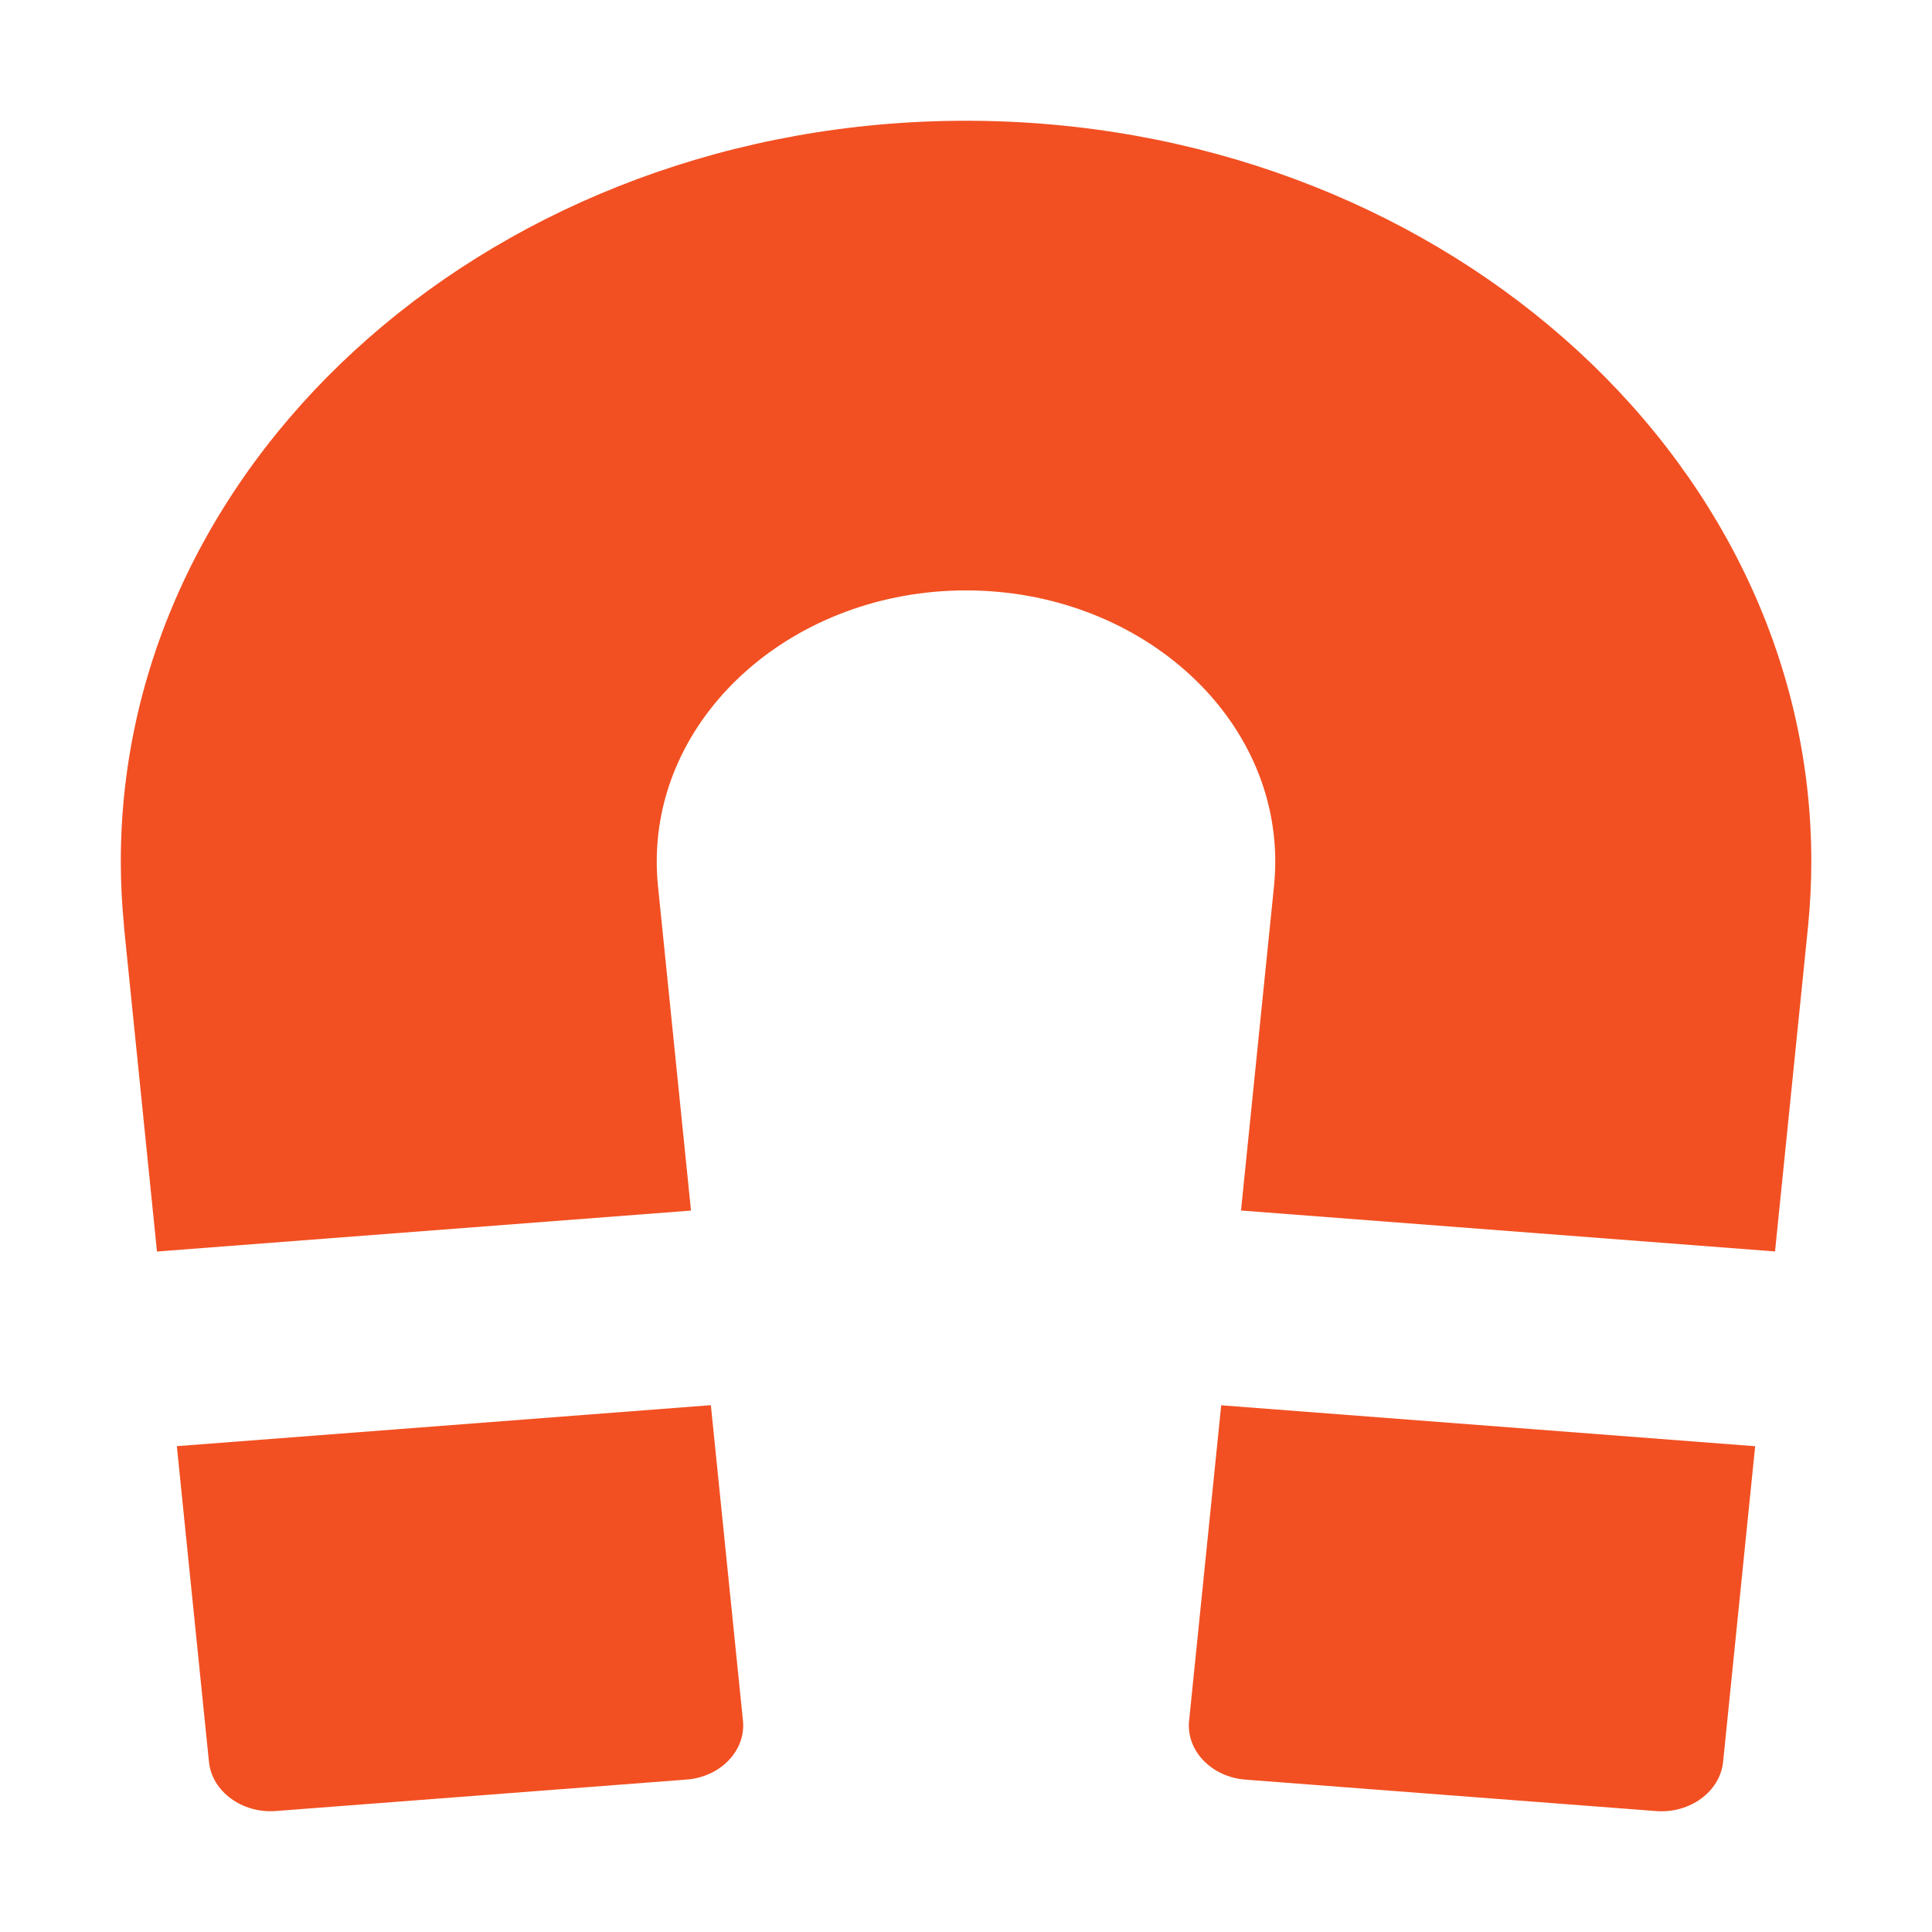 <svg height="32" viewBox="0 0 32 32" width="32" xmlns="http://www.w3.org/2000/svg"><path d="m19.695 28.504c-.049.492.37.928.931.972l6.804.521c.561.044 1.06-.324 1.11-.815l.531-5.228-8.844-.678zm-16.766-4.551.532 5.228c.049.491.549.859 1.11.815l6.804-.521c.56-.044.979-.48.931-.972l-.532-5.229zm-.877-8.617.548 5.393 8.845-.678-.548-5.388c-.013-.13-.019-.264-.019-.396 0-2.474 2.298-4.488 5.122-4.488 2.824 0 5.122 2.014 5.122 4.488 0 .132-.007.267-.019.396l-.548 5.387 8.845.678.548-5.393c.035-.356.053-.714.053-1.068 0-6.765-6.281-12.267-14-12.267-7.719 0-14 5.503-14 12.267 0 .354.018.712.053 1.068z" fill="#f25022"/></svg>